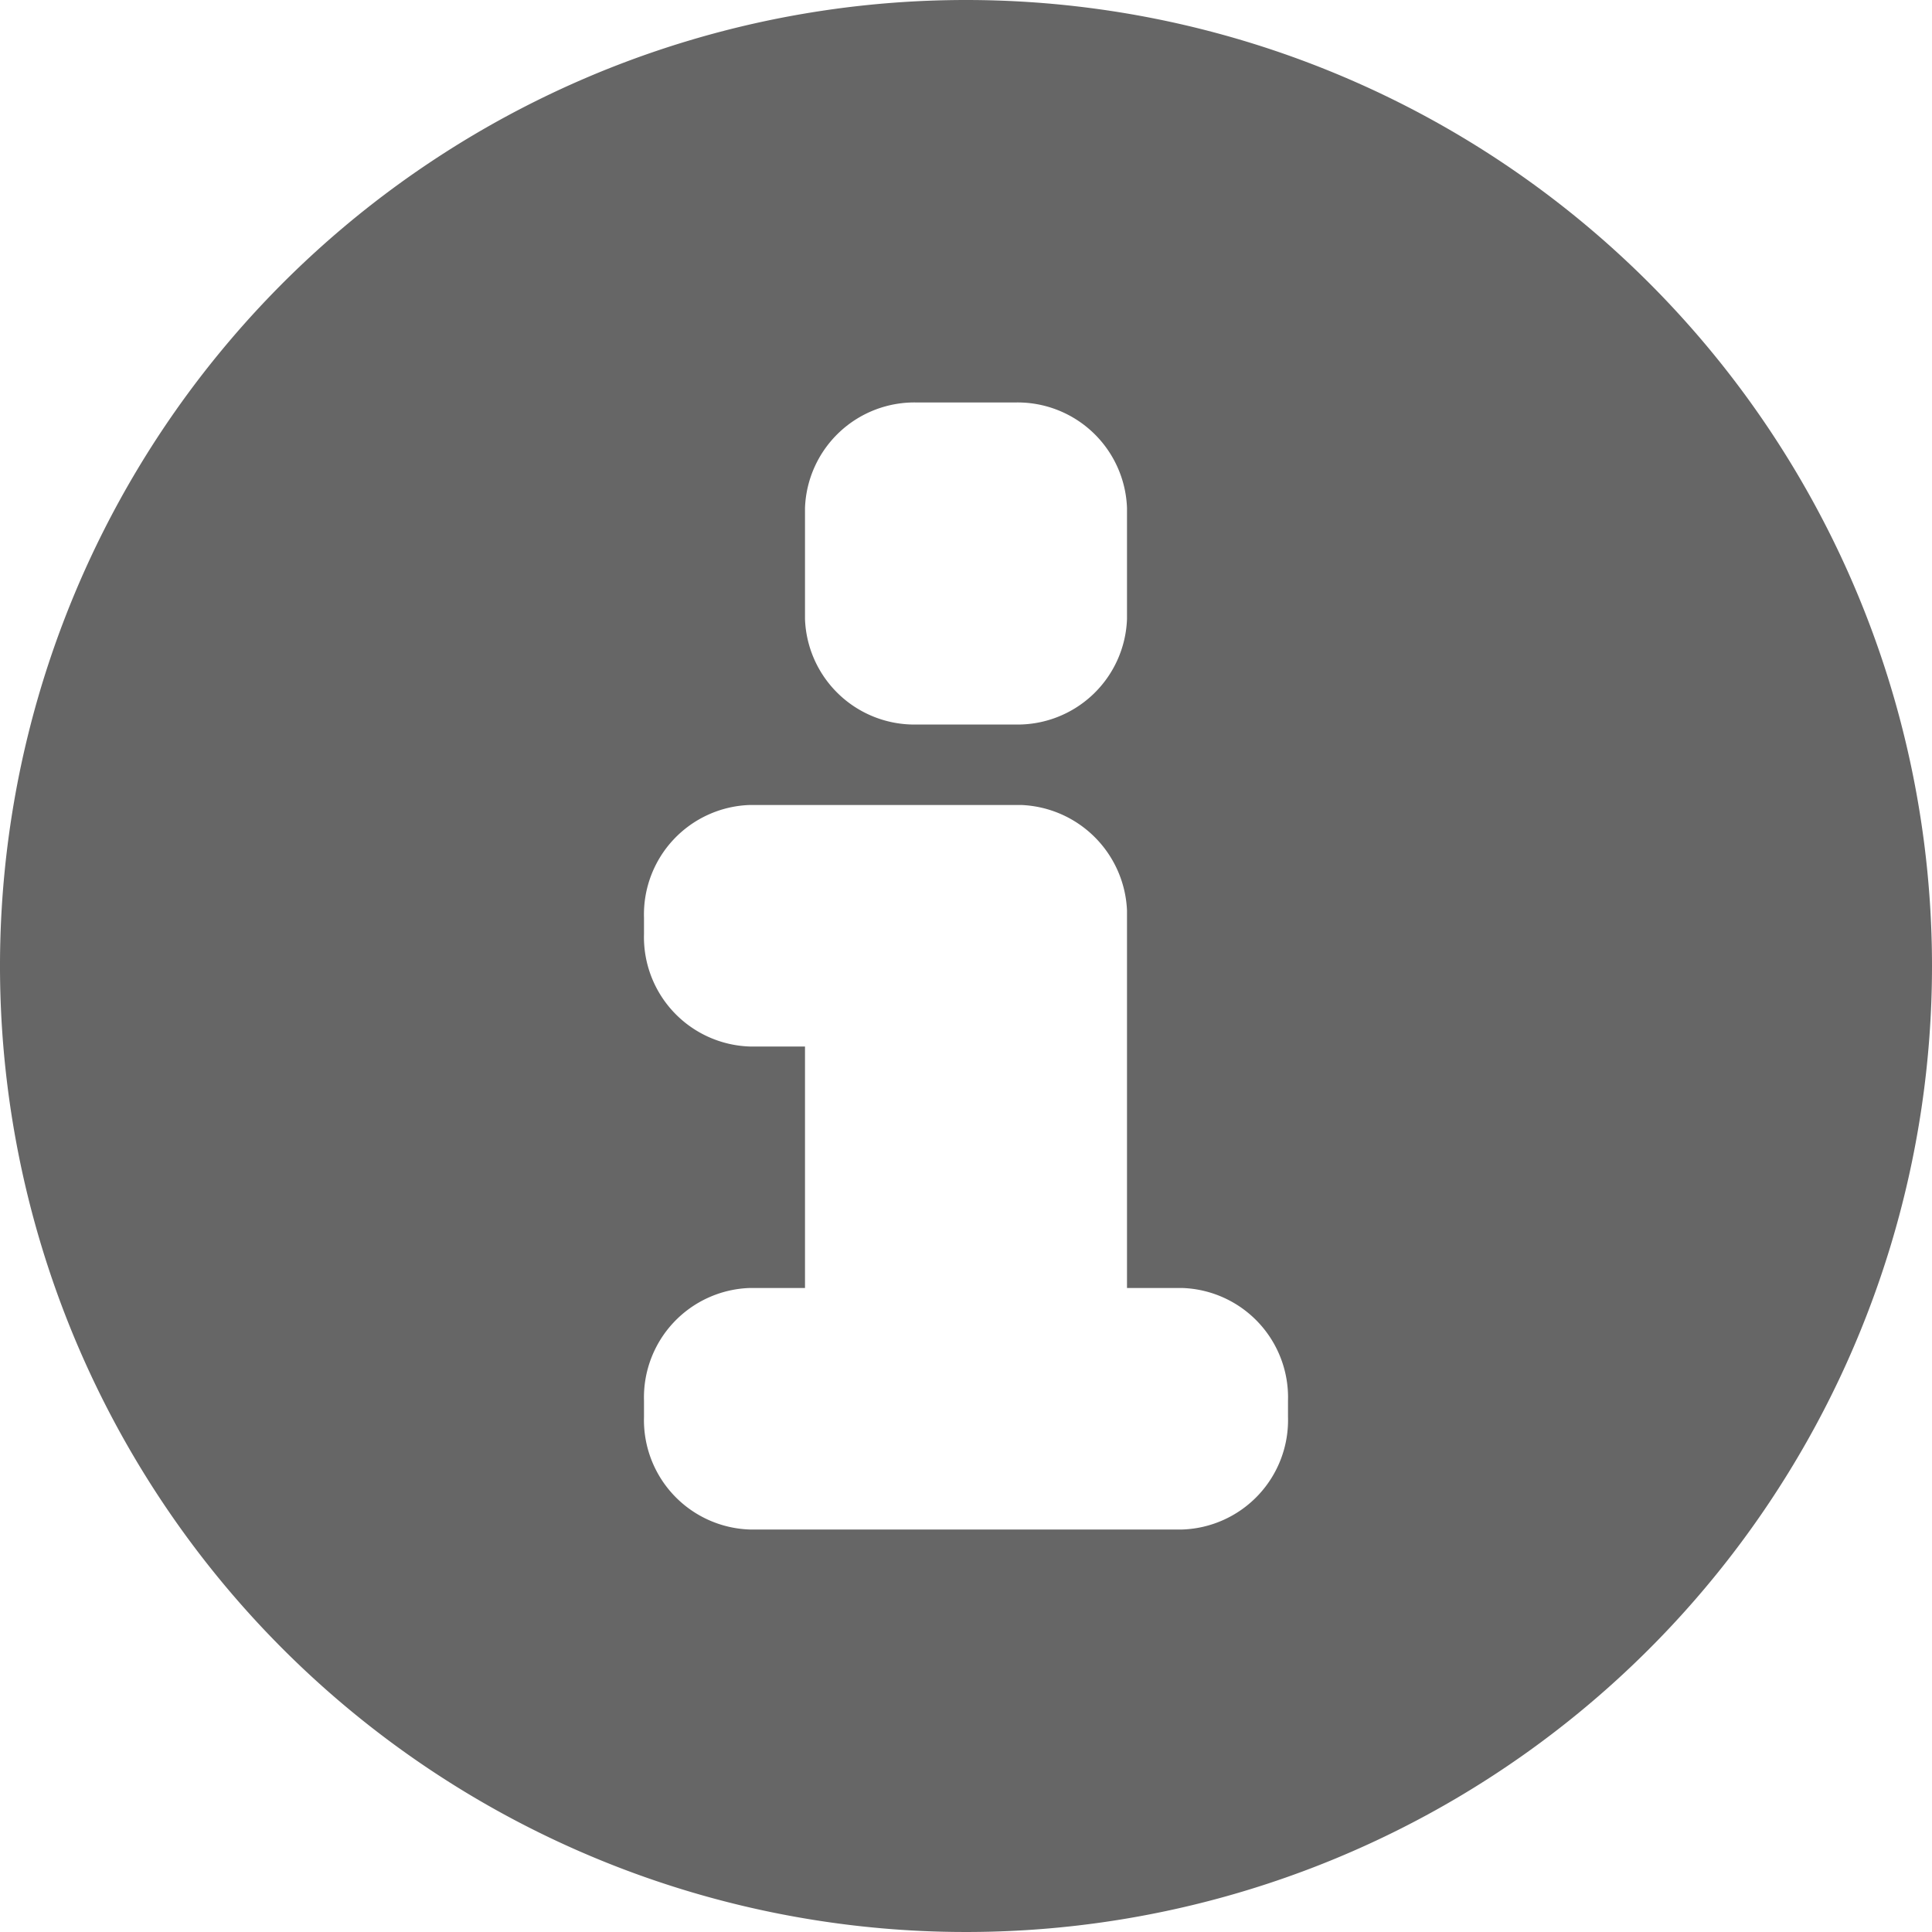 <svg id="Layer_1" data-name="Layer 1" xmlns="http://www.w3.org/2000/svg" viewBox="0 0 24 24"><defs><style>.cls-1{fill:#666;}</style></defs><title>icon-info</title><path class="cls-1" d="M12,0A12,12,0,1,0,24,12,12,12,0,0,0,12,0Zm-.6,5h1.2A1.36,1.36,0,0,1,14,6.31V7.69A1.36,1.36,0,0,1,12.6,9H11.4A1.36,1.36,0,0,1,10,7.69V6.31A1.36,1.36,0,0,1,11.4,5ZM16,17.6A1.36,1.36,0,0,1,14.69,19H9.31A1.36,1.36,0,0,1,8,17.6v-.2A1.36,1.36,0,0,1,9.31,16H10V13H9.31A1.36,1.36,0,0,1,8,11.6v-.2A1.36,1.36,0,0,1,9.31,10h3.38A1.37,1.37,0,0,1,14,11.31V16h.69A1.36,1.36,0,0,1,16,17.4Z"/></svg>